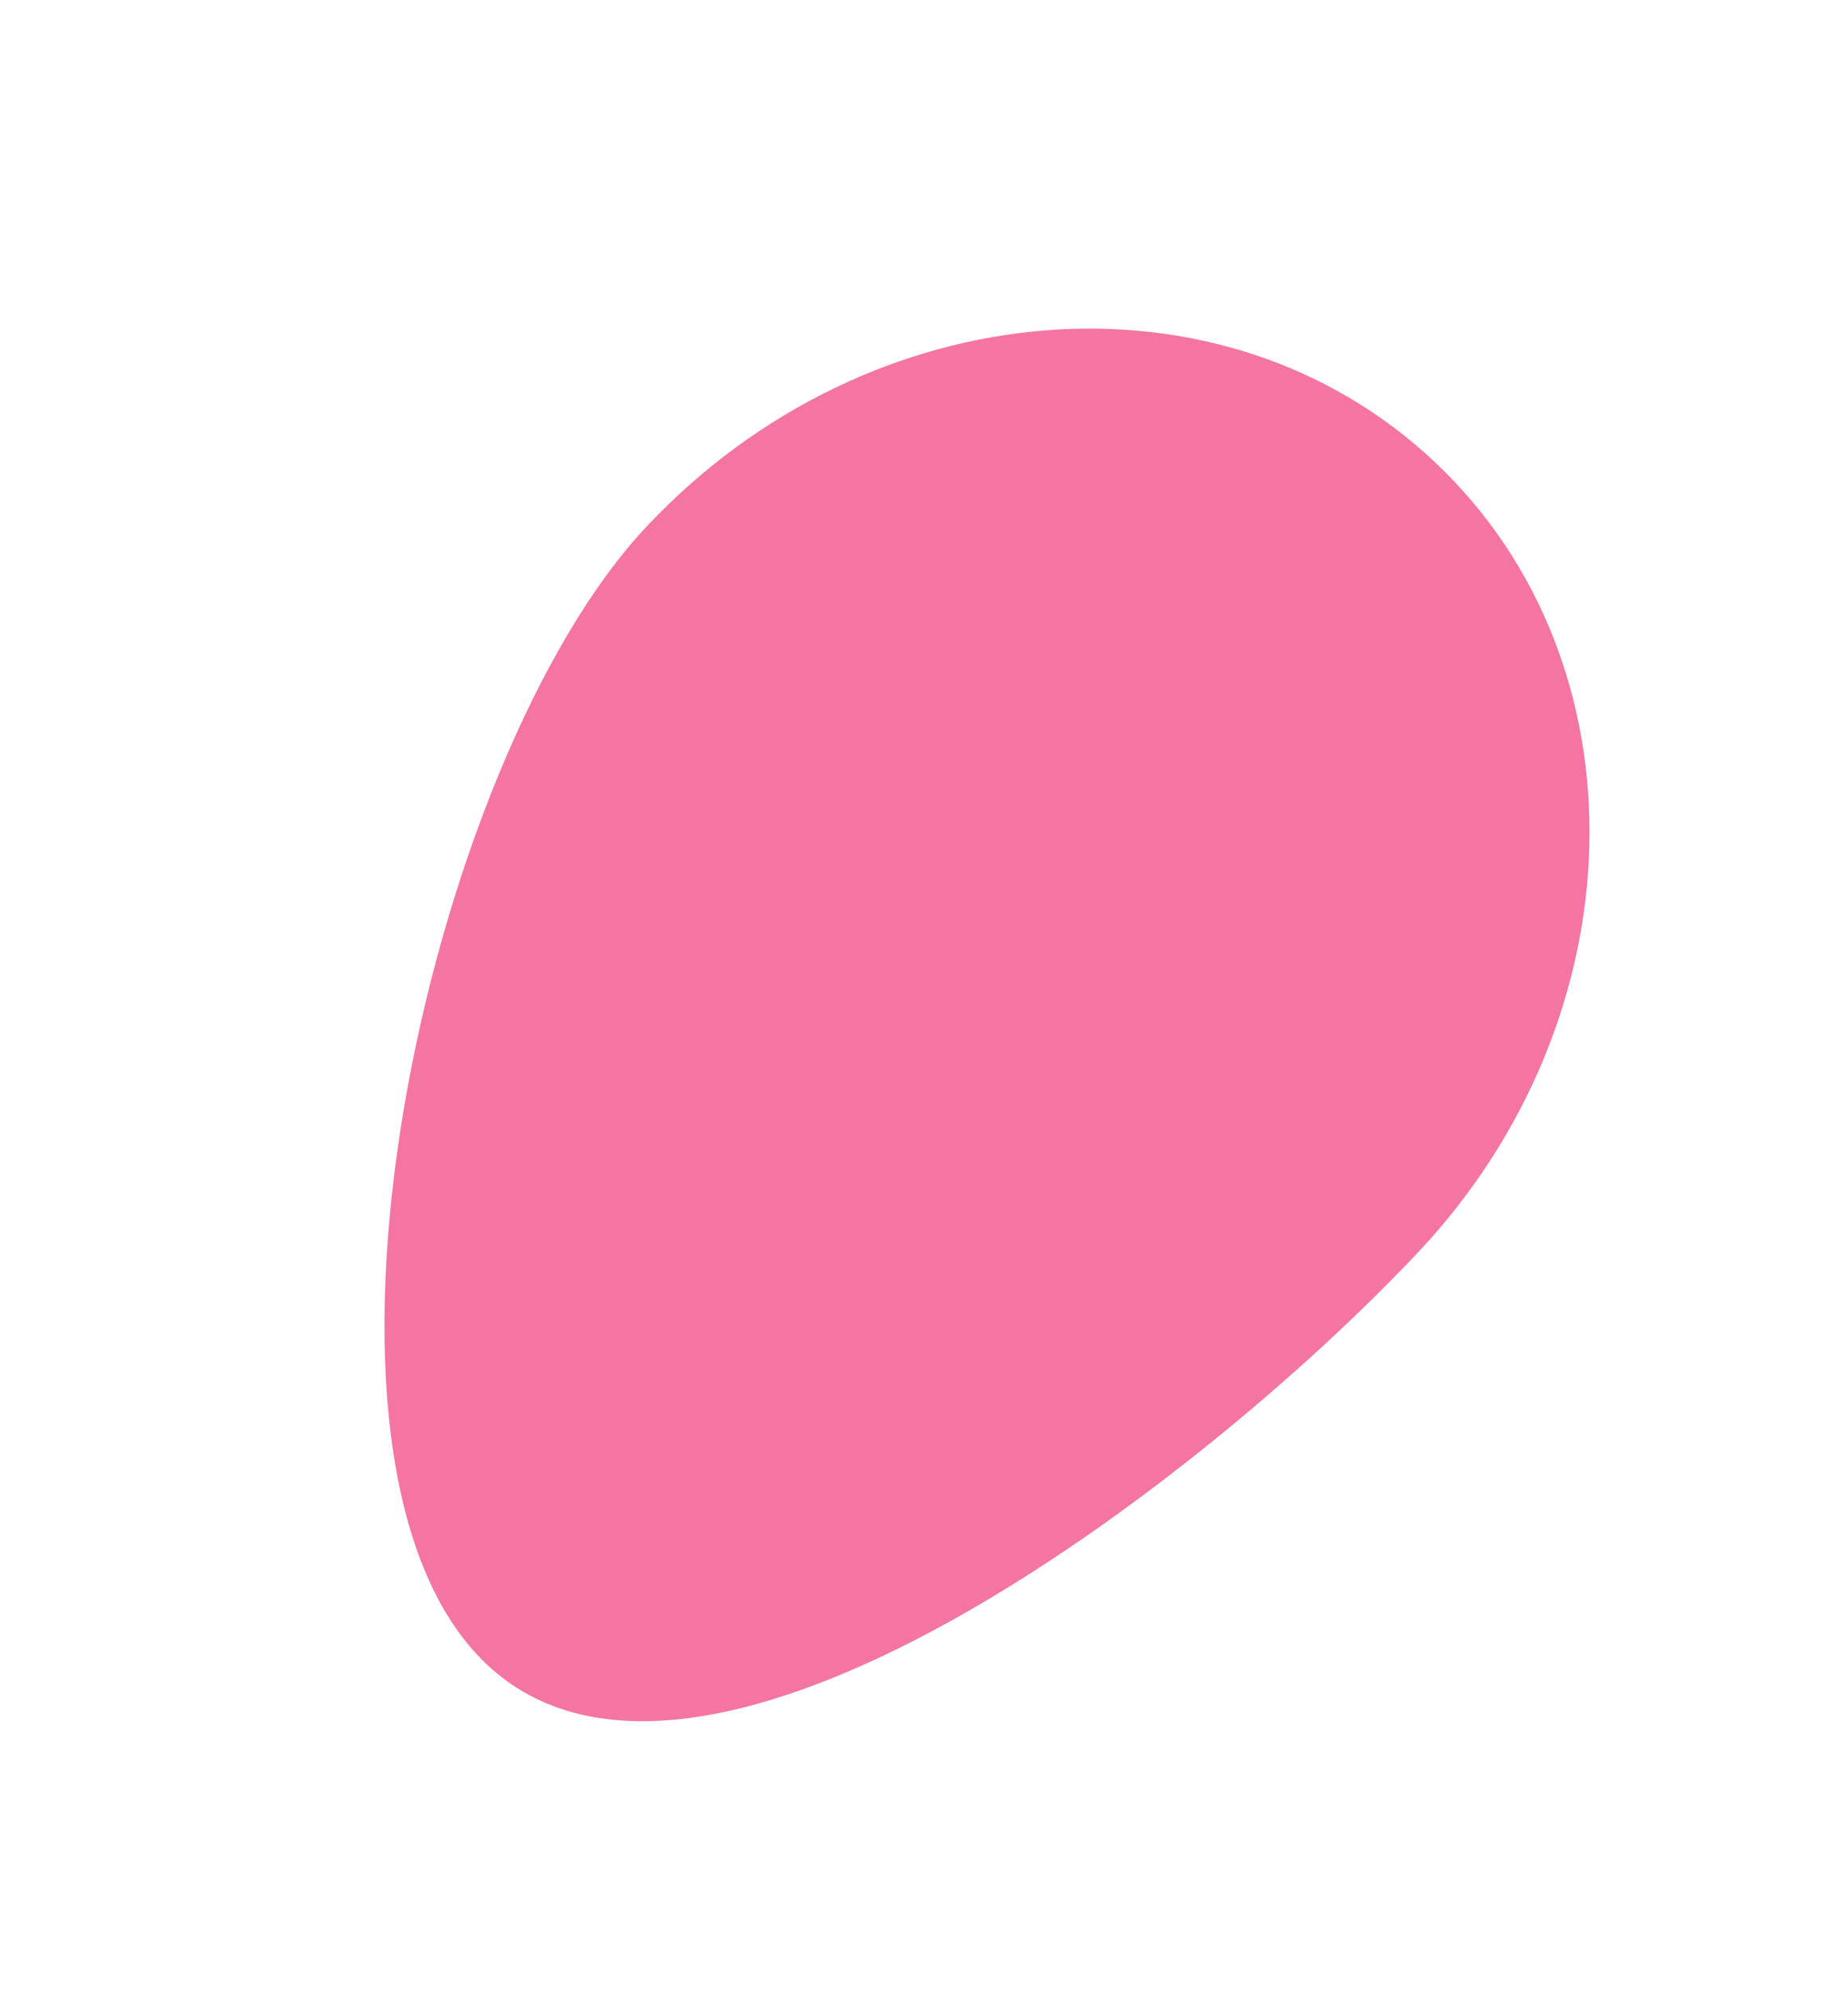<svg width="13" height="14" viewBox="0 0 13 14" fill="none" xmlns="http://www.w3.org/2000/svg">
<path fill-rule="evenodd" clip-rule="evenodd" d="M4.555 3.695C6.119 2.039 8.602 1.84 10.097 3.252C11.591 4.664 11.535 7.155 9.97 8.811C8.406 10.467 4.918 13.113 3.423 11.701C1.929 10.289 2.99 5.351 4.555 3.695Z" fill="#F475A4"/>
</svg>
